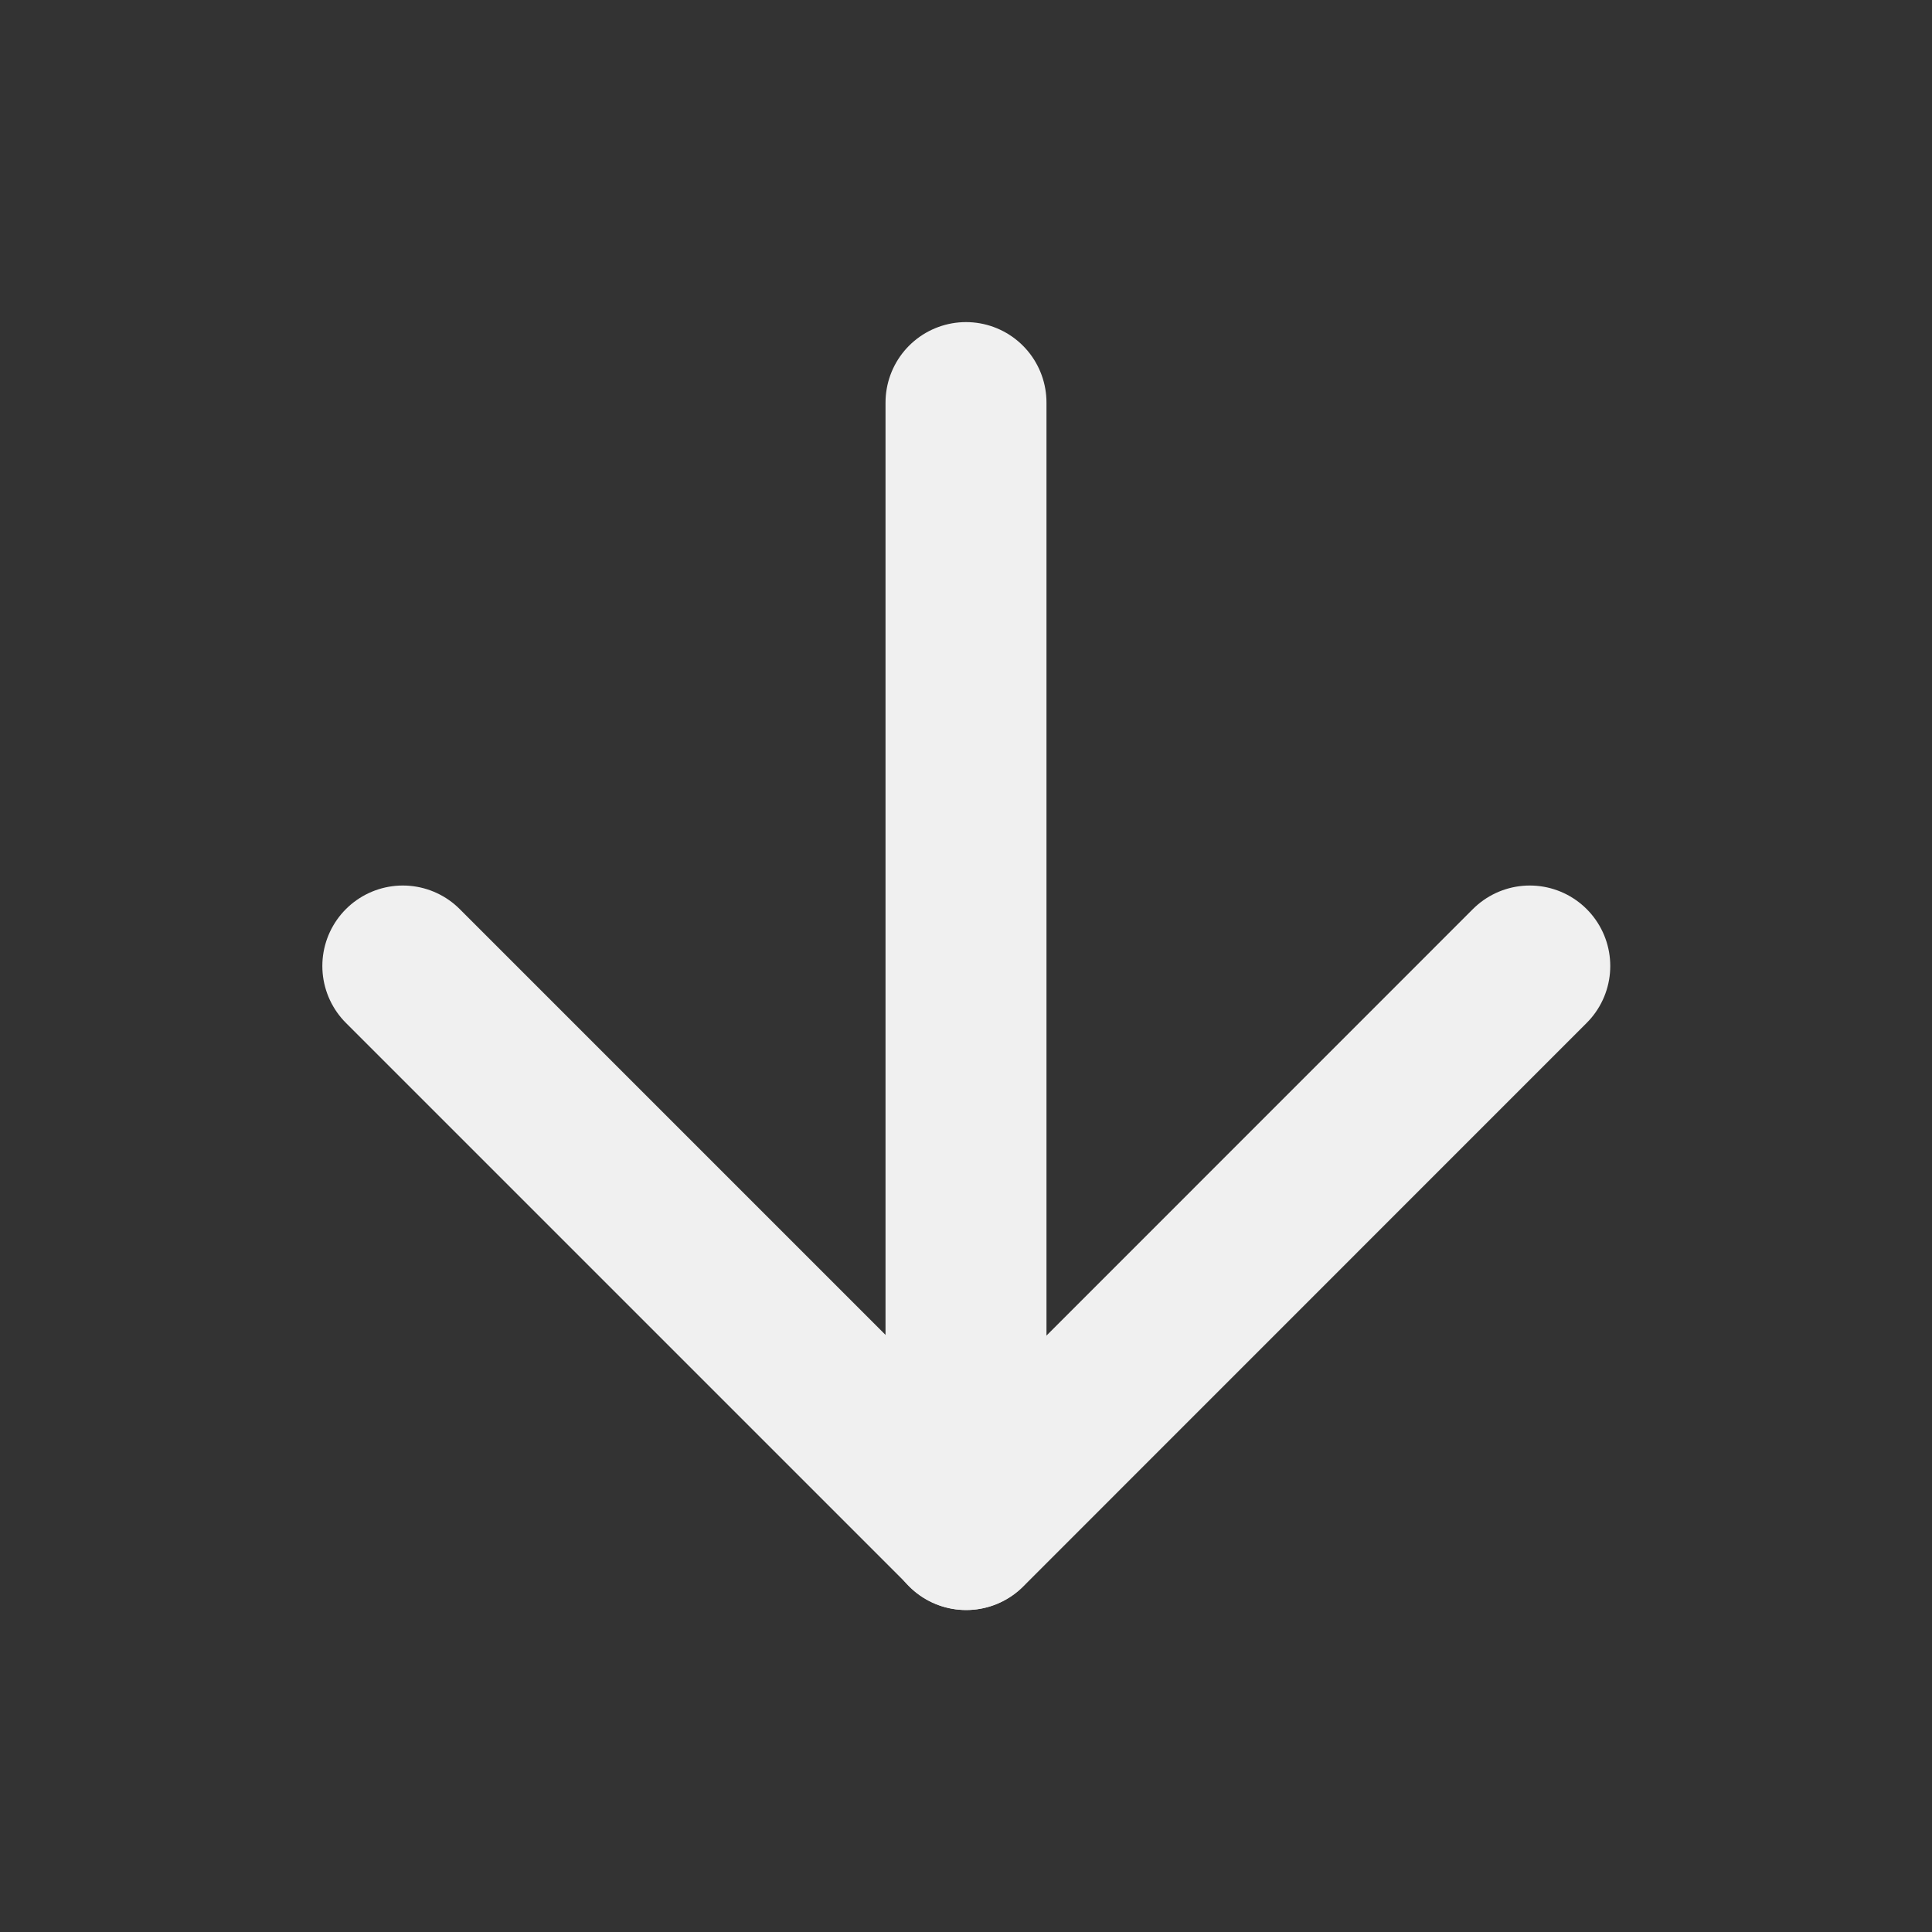 <svg width="16" height="16" viewBox="0 0 16 16" fill="none" xmlns="http://www.w3.org/2000/svg">
<rect x="0" y="0" width="16" height="16" fill="#333333" stroke="none"/>
<path d="M8 3.334V12.667" stroke="#F0F0F0" stroke-width="1.333" stroke-linecap="round" stroke-linejoin="round"/>
<path d="M12.669 8L8.003 12.667L3.336 8" stroke="#F0F0F0" stroke-width="1.333" stroke-linecap="round" stroke-linejoin="round"/>
</svg>
